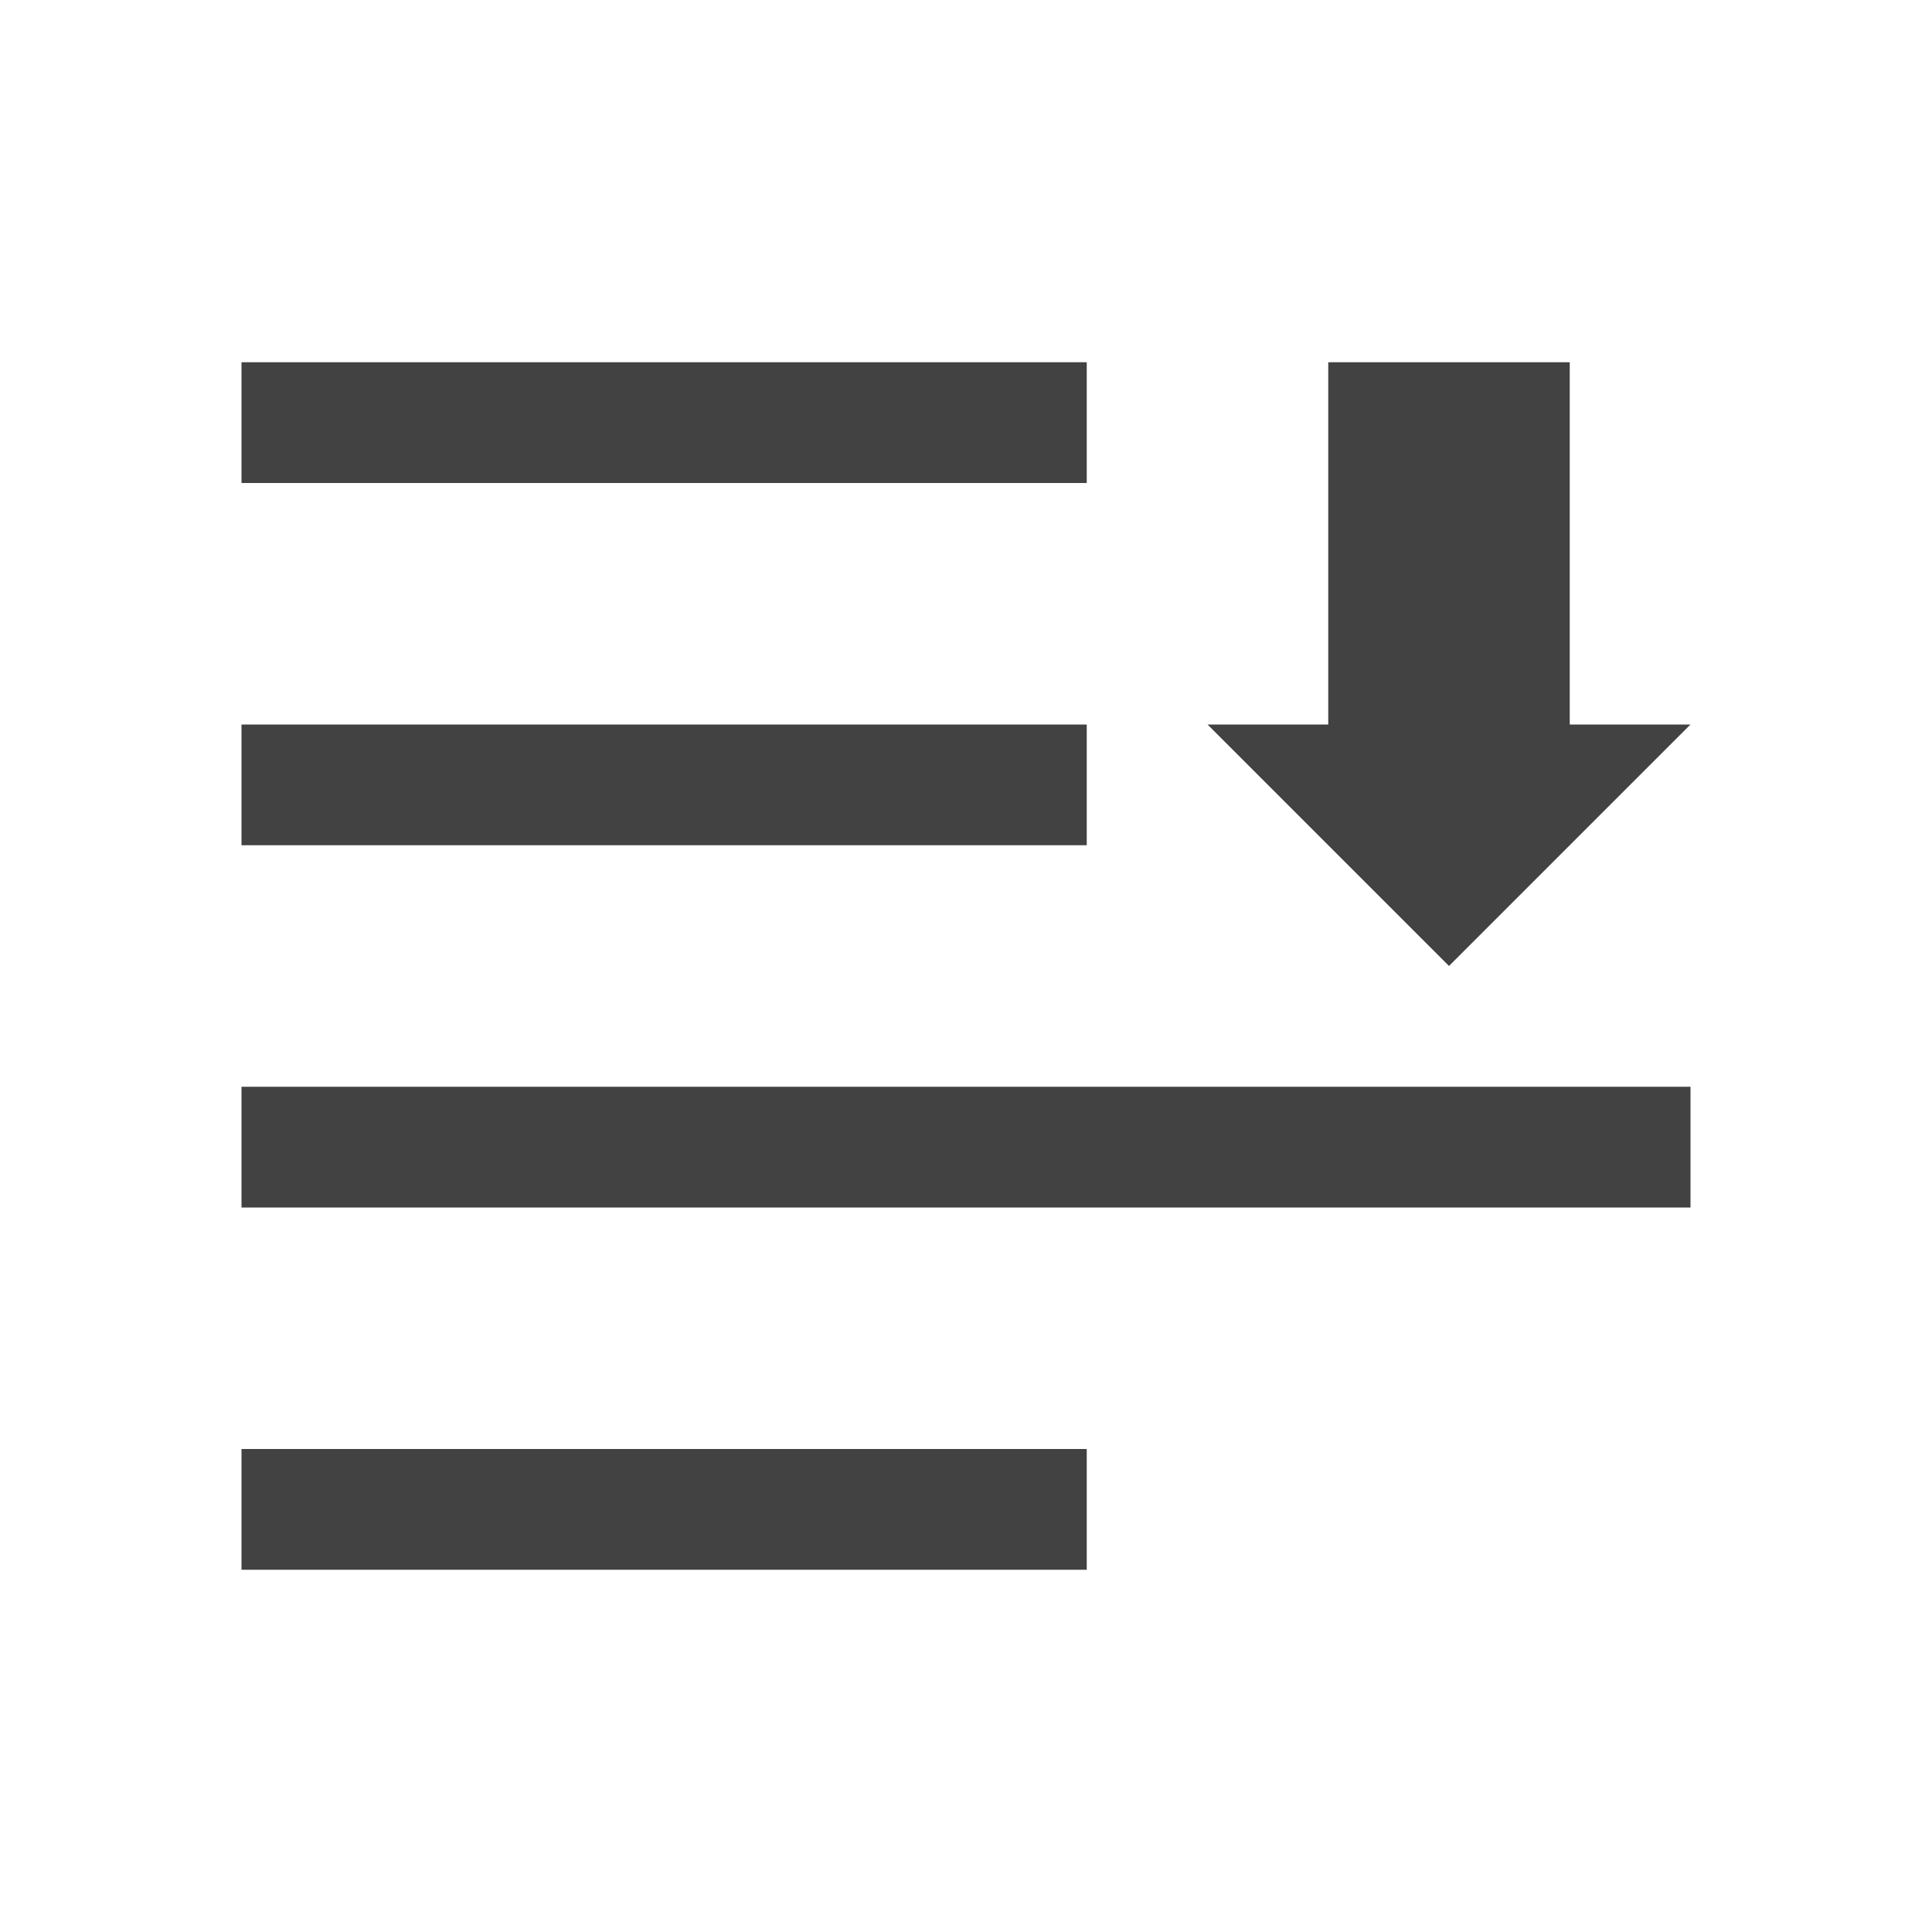 
<svg xmlns="http://www.w3.org/2000/svg" xmlns:xlink="http://www.w3.org/1999/xlink" width="16px" height="16px" viewBox="0 0 16 16" version="1.1">
<g id="surface1">
<defs>
  <style id="current-color-scheme" type="text/css">
   .ColorScheme-Text { color:#424242; } .ColorScheme-Highlight { color:#eeeeee; }
  </style>
 </defs>
<path style="fill:currentColor" class="ColorScheme-Text" d="M 2 3 L 2 4 L 9 4 L 9 3 Z M 11 3 L 11 6 L 10 6 L 12 8 L 14 6 L 13 6 L 13 3 Z M 2 6 L 2 7 L 9 7 L 9 6 Z M 2 9 L 2 10 L 14 10 L 14 9 Z M 2 12 L 2 13 L 9 13 L 9 12 Z M 2 12 "/>
</g>
</svg>
